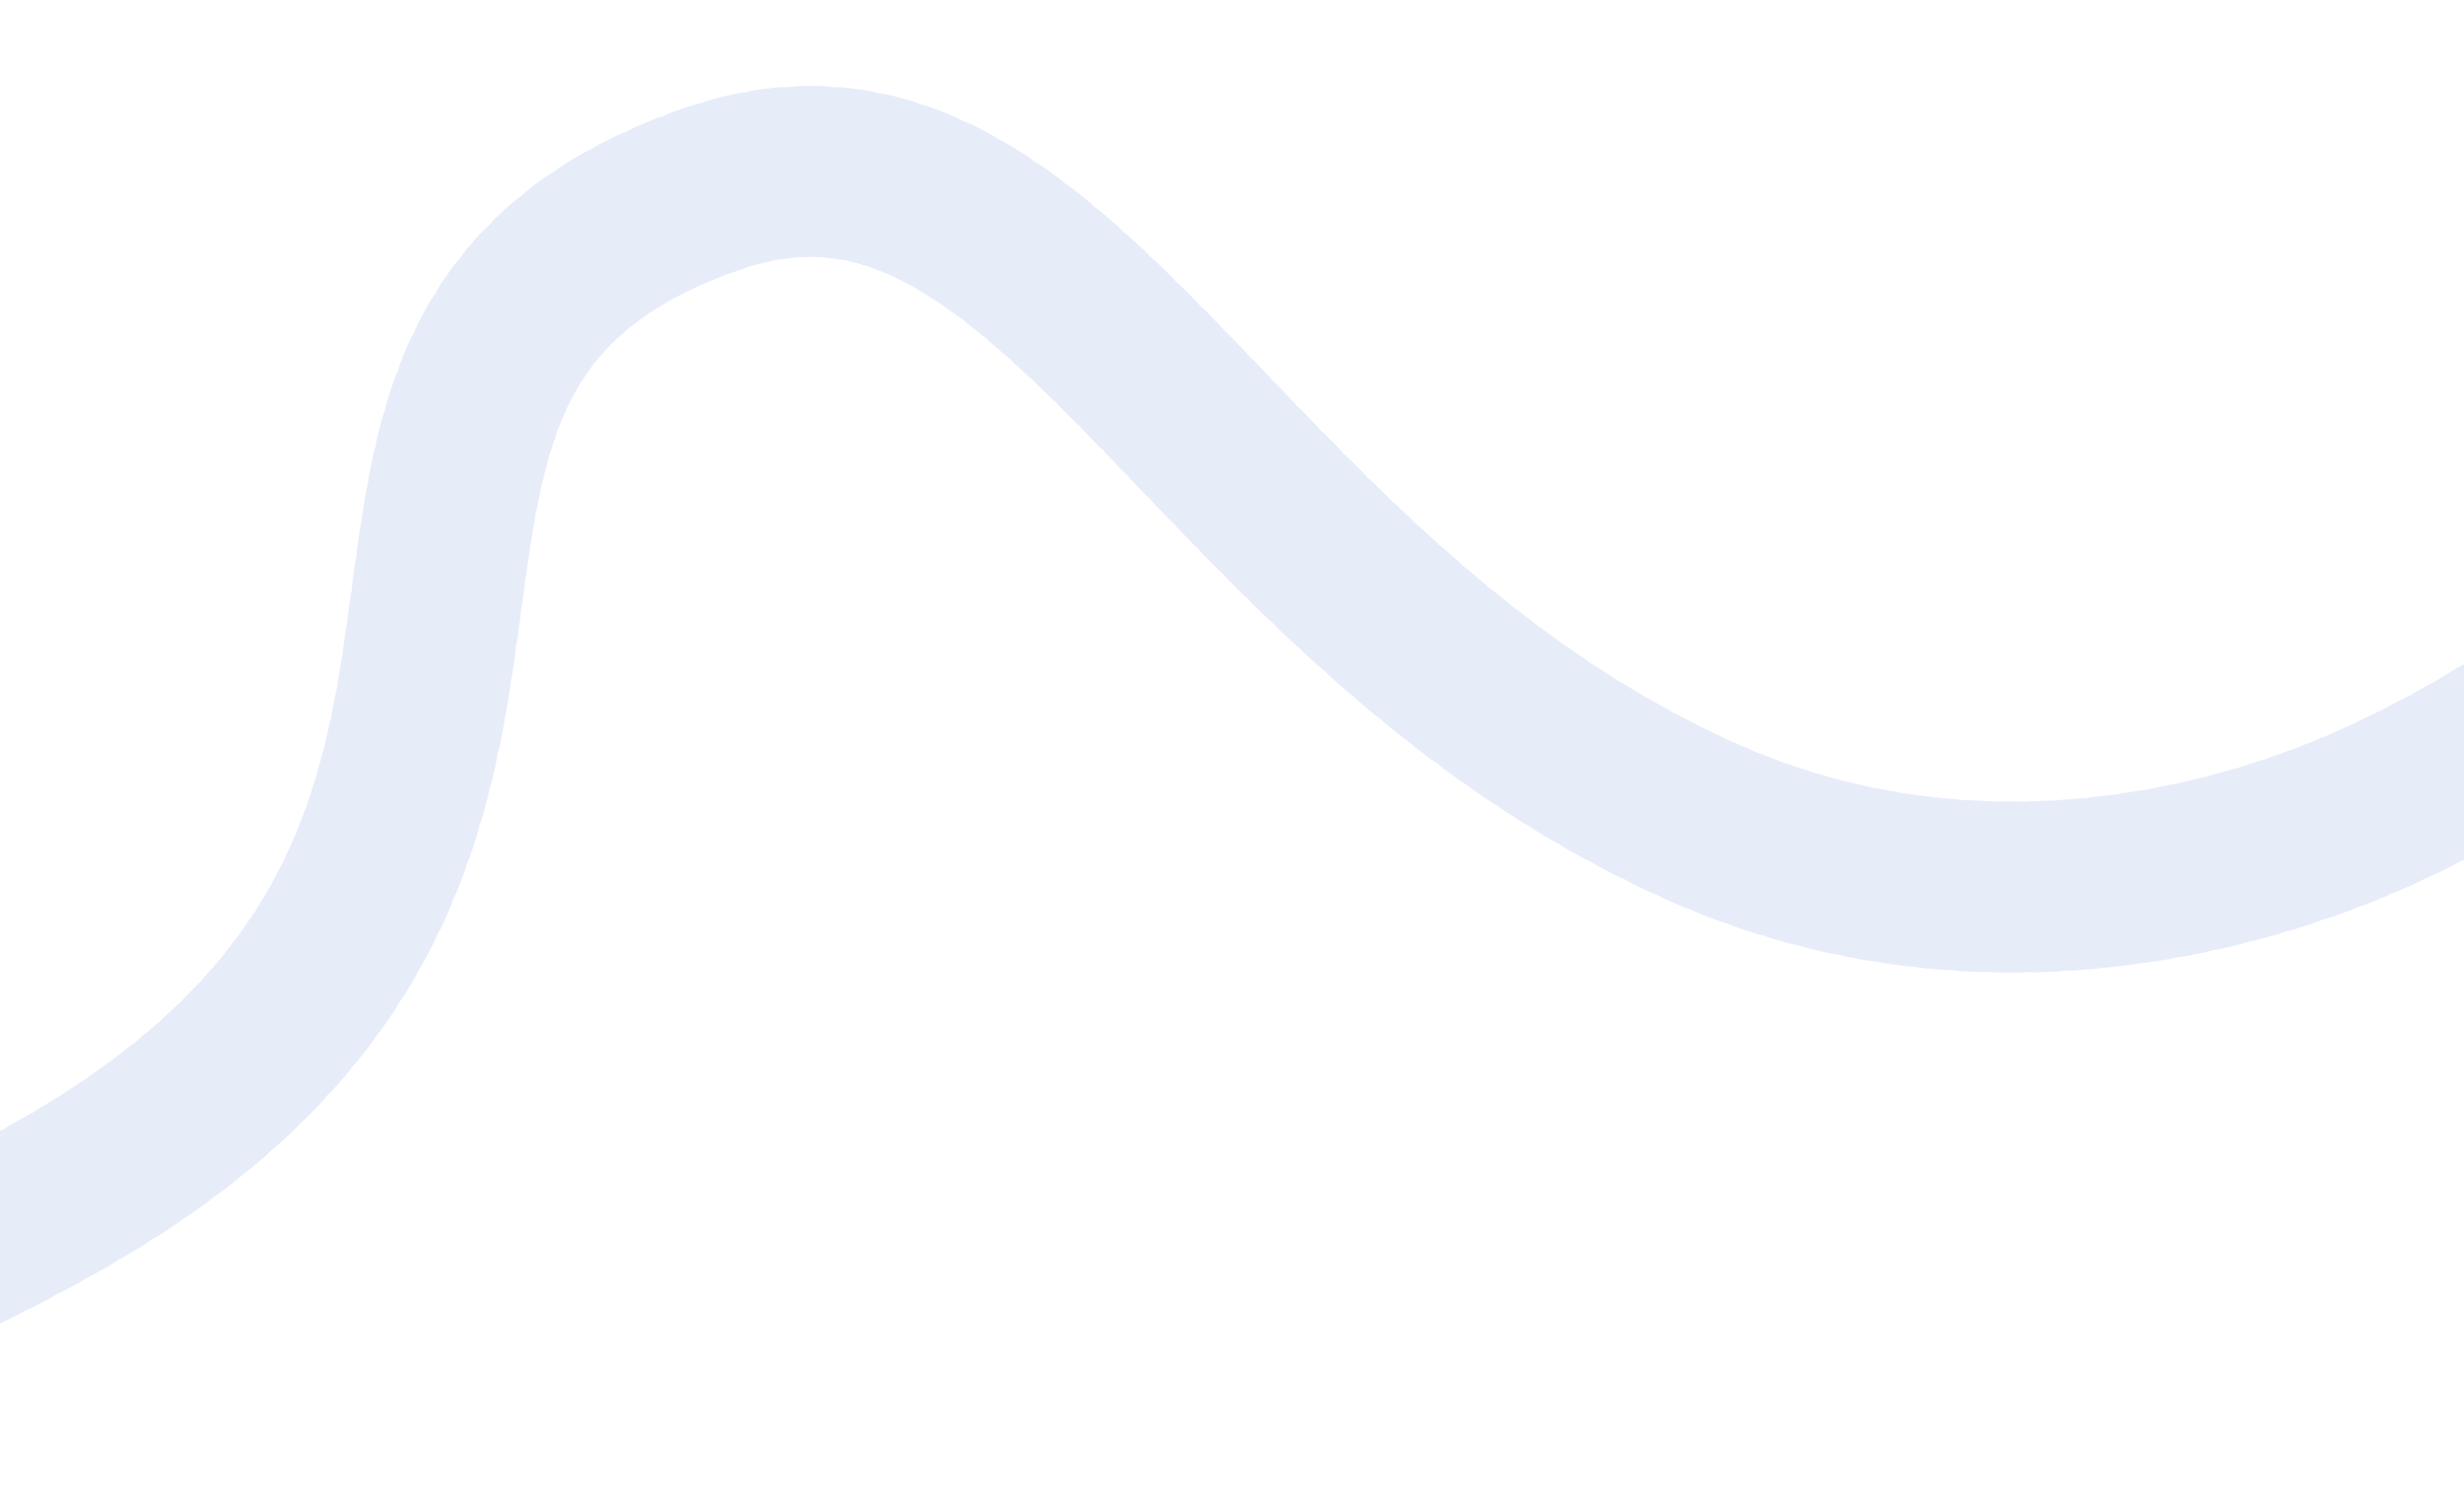 <svg width="1440" height="874" viewBox="0 0 1440 874" fill="none" xmlns="http://www.w3.org/2000/svg">
<path d="M-942.81 188.621C-942.81 188.621 -698.504 -55.589 -649.893 110.313C-596.488 292.571 -752.459 363.503 -760.339 572.839C-770.843 851.905 -320.928 906.059 42.674 694.224C388.41 492.797 134 207.943 416.5 110.313C617.893 40.712 704.291 348.538 991.833 479.071C1148.33 550.113 1304.09 511.581 1395.34 468.801C1781.01 287.983 1691.84 -60.34 1474.2 -218.197C1313.88 -334.476 884.472 -144.714 798.806 -312.92C736.915 -434.444 788.629 -562.174 907.163 -726.974C1008.15 -867.379 1189.76 -995.066 1275.15 -1047.4" stroke="#133DC1" stroke-opacity="0.1" stroke-width="100" stroke-linecap="round" stroke-dasharray="10 10"/>
</svg>
